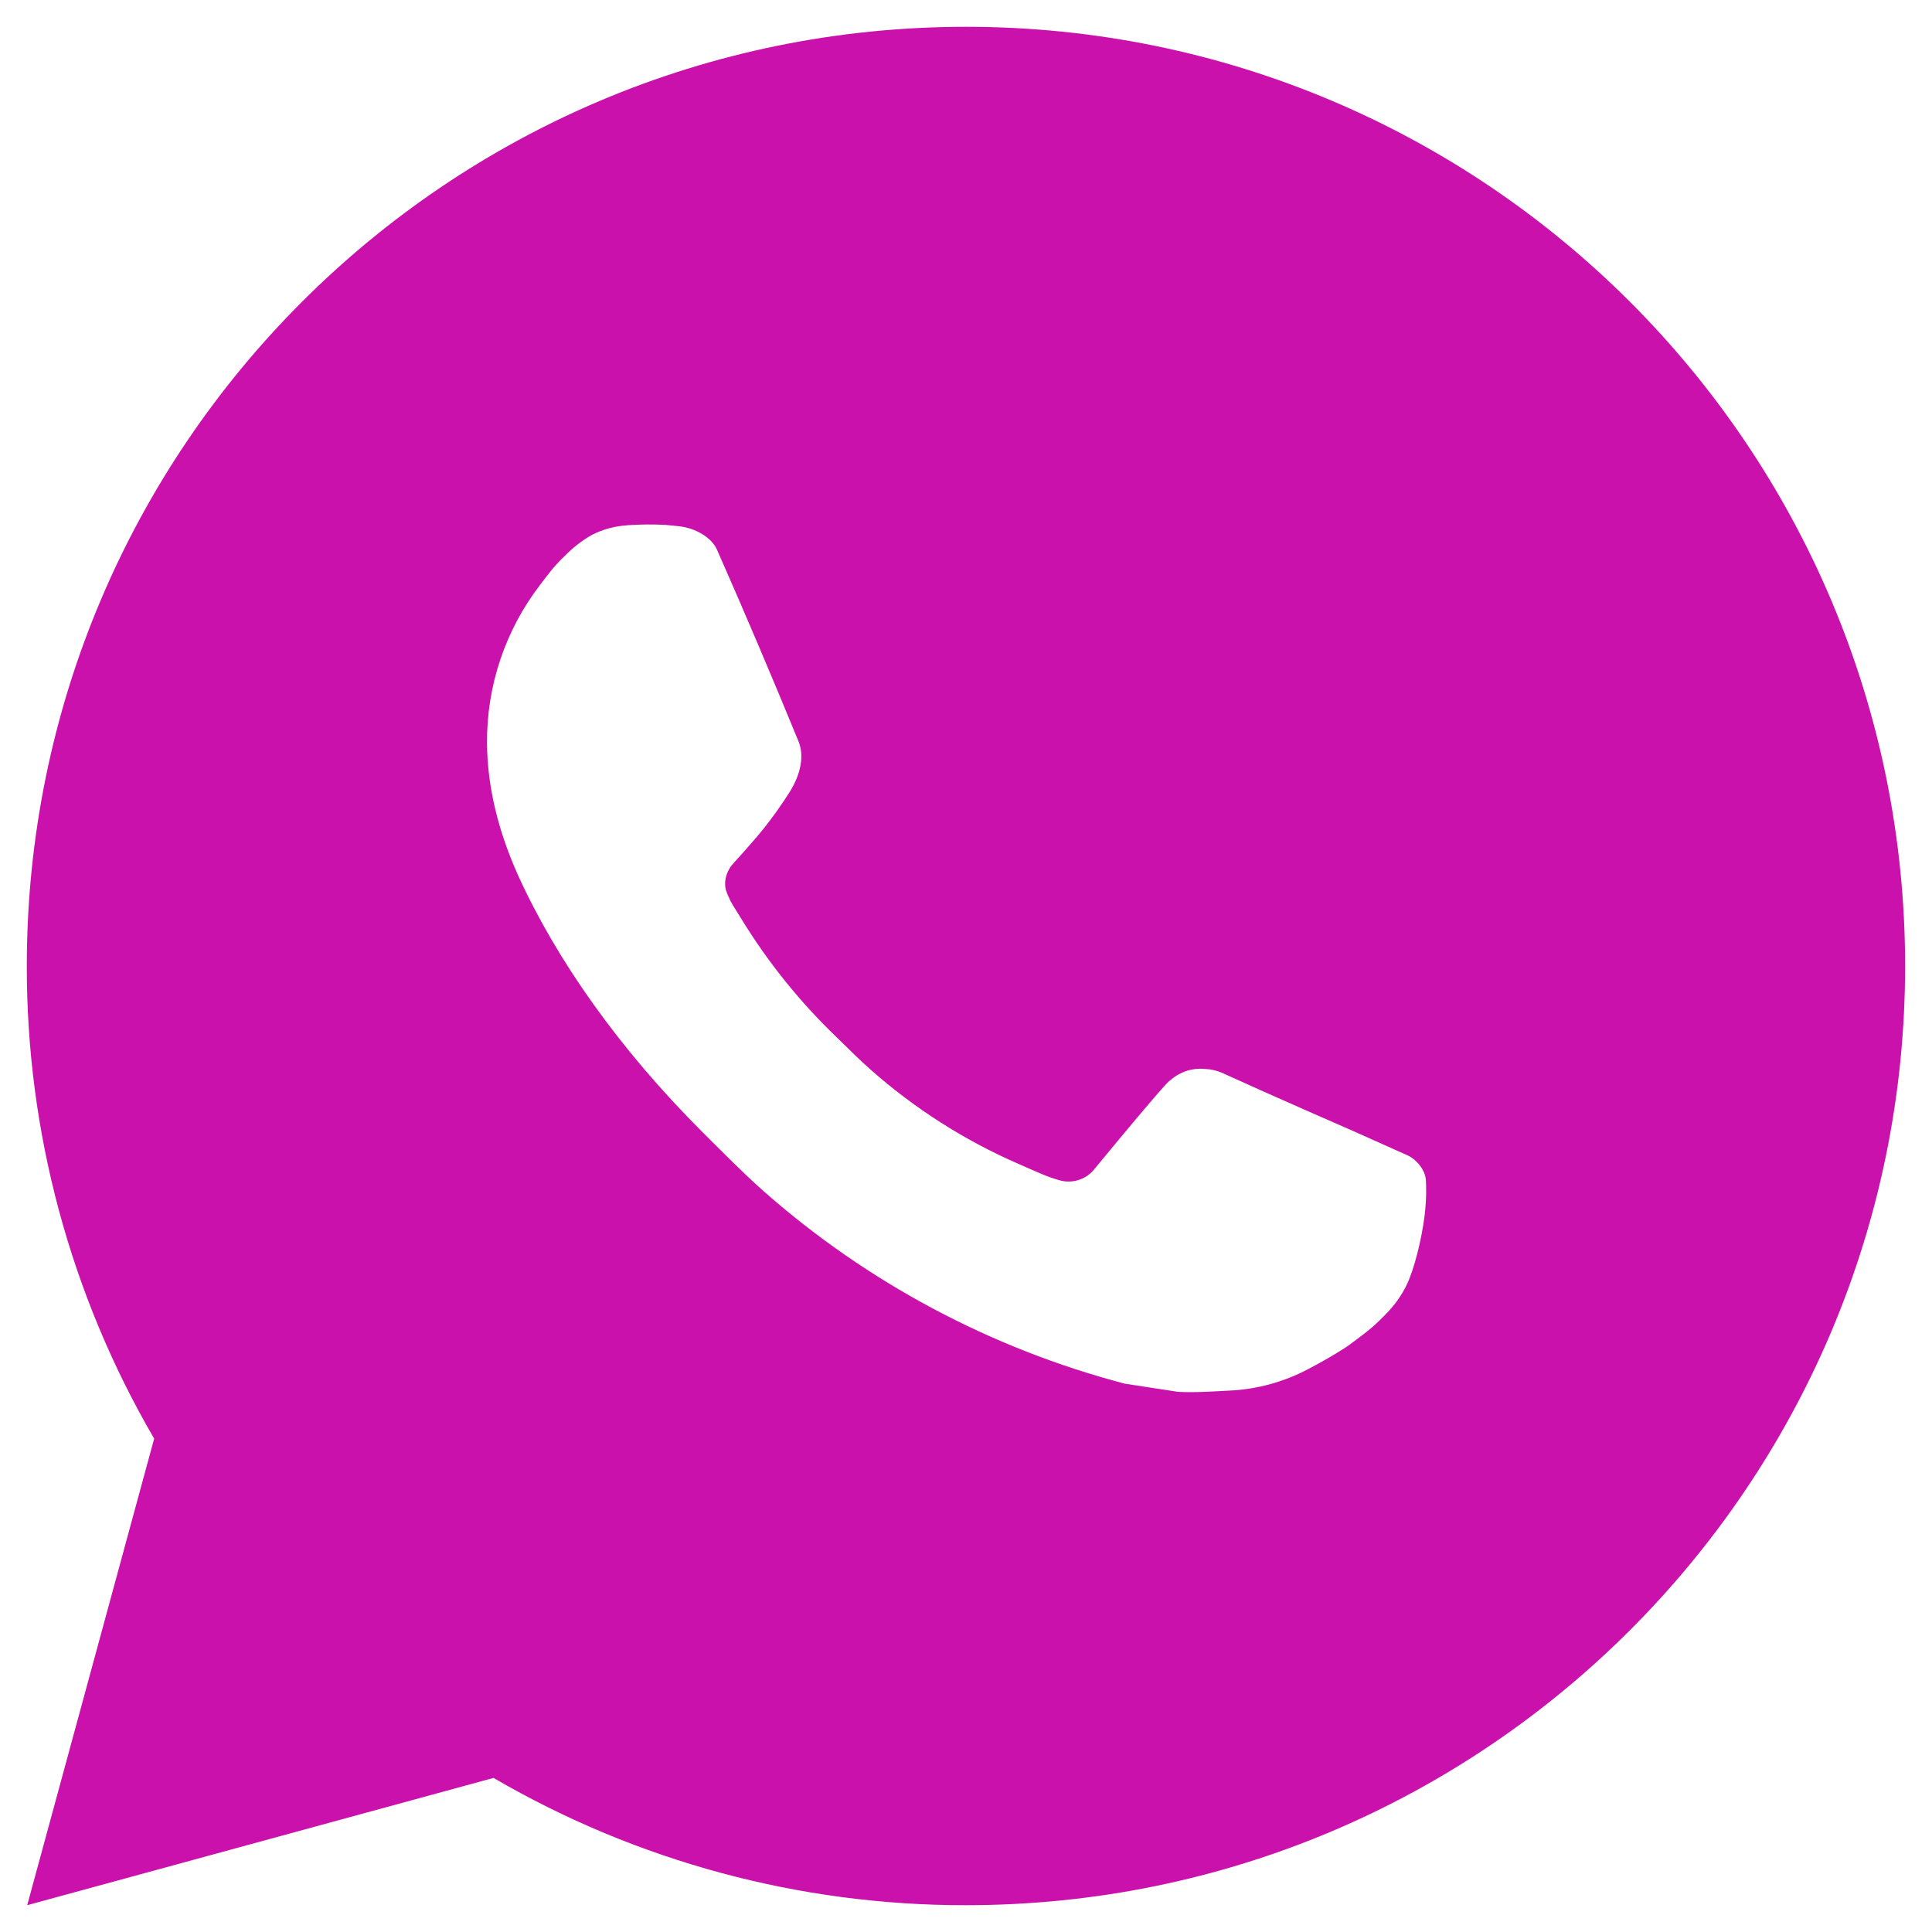 <svg width="24" height="24" viewBox="0 0 24 24" fill="none" xmlns="http://www.w3.org/2000/svg">
<path d="M0.338 23.667L1.915 17.871C0.876 16.089 0.33 14.063 0.333 12C0.333 5.557 5.556 0.333 12 0.333C18.443 0.333 23.666 5.557 23.666 12C23.666 18.444 18.443 23.667 12 23.667C9.938 23.67 7.912 23.124 6.131 22.086L0.338 23.667ZM7.789 6.526C7.639 6.535 7.491 6.575 7.356 6.643C7.23 6.714 7.114 6.804 7.013 6.909C6.873 7.041 6.794 7.155 6.709 7.266C6.278 7.827 6.046 8.516 6.05 9.223C6.052 9.795 6.201 10.351 6.435 10.872C6.912 11.924 7.697 13.038 8.734 14.071C8.984 14.319 9.228 14.569 9.49 14.801C10.777 15.935 12.312 16.752 13.97 17.188L14.634 17.29C14.85 17.301 15.066 17.285 15.283 17.274C15.623 17.257 15.954 17.165 16.255 17.005C16.448 16.902 16.539 16.851 16.701 16.748C16.701 16.748 16.752 16.716 16.847 16.643C17.005 16.527 17.102 16.444 17.232 16.307C17.329 16.207 17.413 16.089 17.477 15.955C17.568 15.765 17.659 15.402 17.697 15.1C17.724 14.869 17.716 14.743 17.713 14.665C17.708 14.54 17.604 14.41 17.491 14.355L16.812 14.051C16.812 14.051 15.797 13.609 15.178 13.326C15.112 13.298 15.042 13.282 14.971 13.279C14.891 13.271 14.811 13.28 14.735 13.305C14.659 13.331 14.589 13.372 14.53 13.427V13.425C14.524 13.425 14.446 13.491 13.603 14.513C13.554 14.578 13.488 14.627 13.411 14.654C13.335 14.681 13.252 14.685 13.173 14.665C13.097 14.644 13.023 14.619 12.95 14.588C12.806 14.527 12.756 14.504 12.656 14.46L12.651 14.458C11.983 14.167 11.365 13.773 10.819 13.291C10.672 13.163 10.536 13.023 10.396 12.888C9.937 12.448 9.537 11.951 9.206 11.409L9.137 11.298C9.087 11.223 9.047 11.143 9.018 11.059C8.973 10.887 9.089 10.749 9.089 10.749C9.089 10.749 9.372 10.439 9.504 10.271C9.614 10.131 9.716 9.986 9.811 9.836C9.949 9.614 9.992 9.387 9.92 9.211C9.593 8.413 9.255 7.618 8.907 6.829C8.838 6.673 8.634 6.561 8.448 6.539C8.385 6.532 8.322 6.525 8.259 6.52C8.103 6.512 7.946 6.514 7.789 6.525V6.526Z" fill="#CB11AB"/>
</svg>
